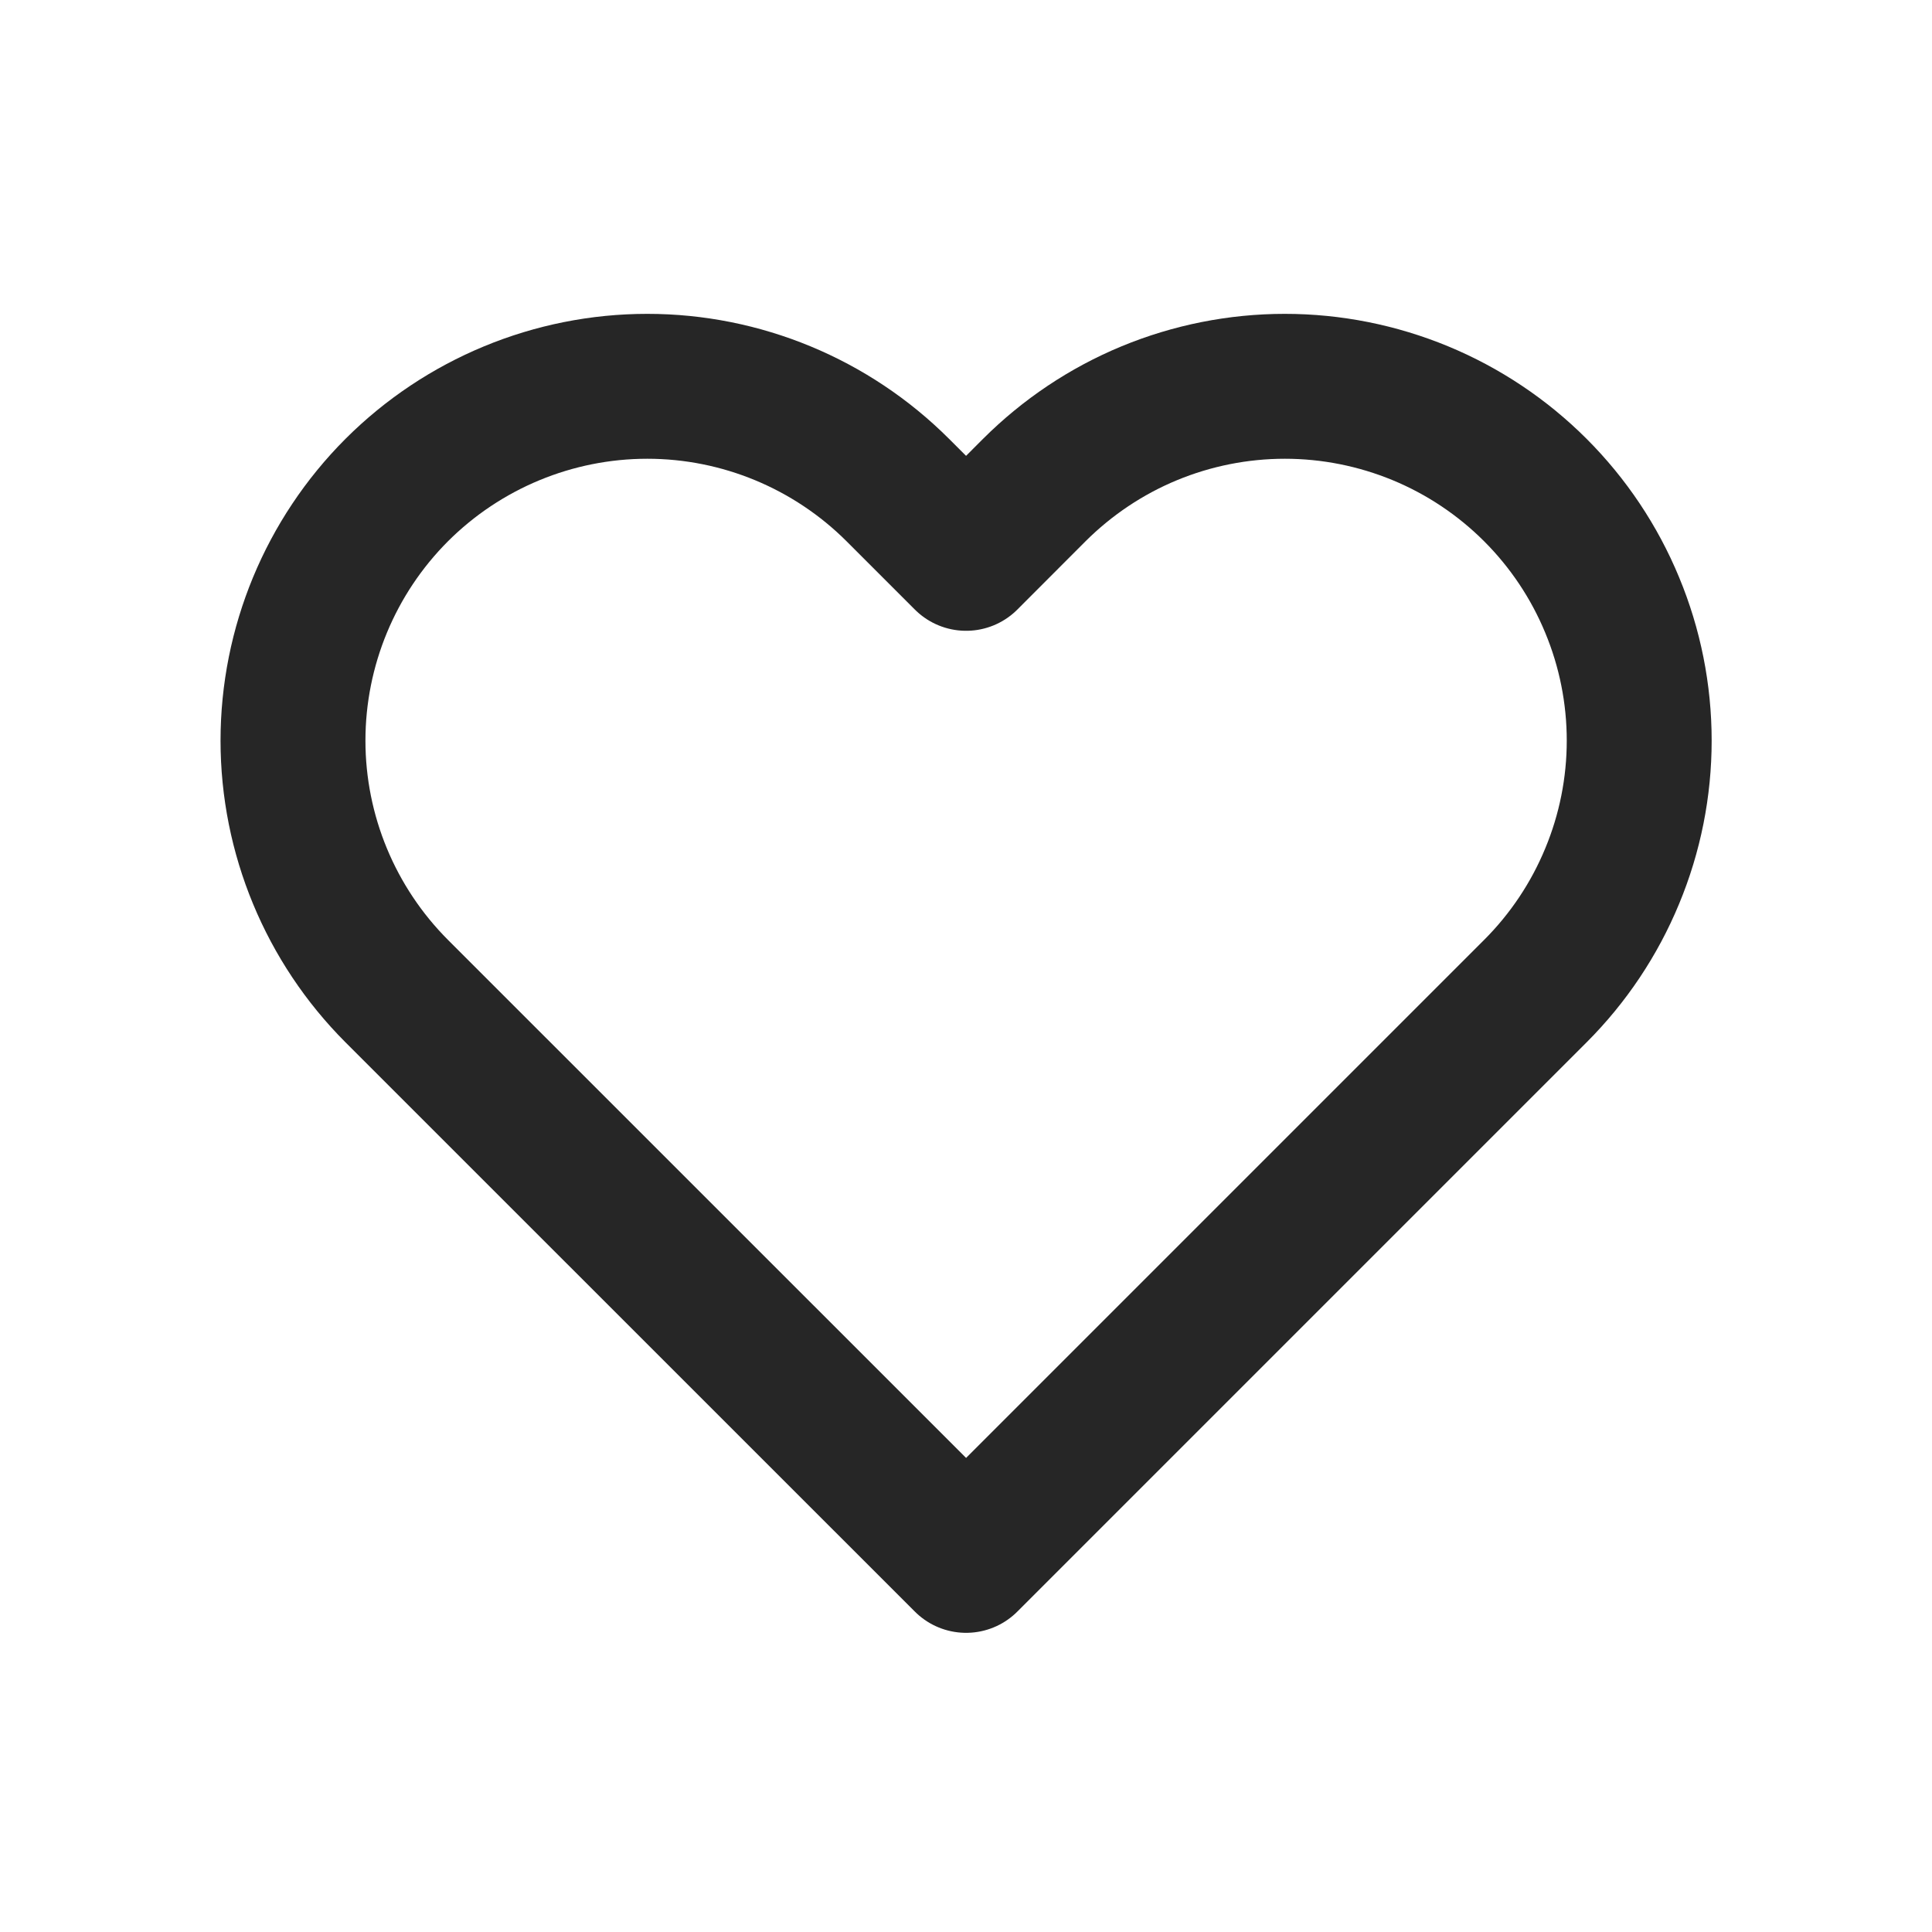 <svg width="20" height="20" viewBox="0 0 20 20" fill="none" xmlns="http://www.w3.org/2000/svg">
<path d="M15.894 5.073C15.554 4.733 15.149 4.462 14.704 4.278C14.259 4.094 13.782 3.999 13.301 3.999C12.819 3.999 12.342 4.094 11.897 4.278C11.452 4.462 11.048 4.733 10.707 5.073L10.001 5.78L9.294 5.073C8.606 4.386 7.673 3.999 6.701 3.999C5.728 3.999 4.795 4.386 4.107 5.073C3.42 5.761 3.033 6.694 3.033 7.667C3.033 8.639 3.42 9.572 4.107 10.26L4.814 10.967L10.001 16.153L15.187 10.967L15.894 10.26C16.235 9.919 16.505 9.515 16.689 9.07C16.874 8.625 16.969 8.148 16.969 7.667C16.969 7.185 16.874 6.708 16.689 6.263C16.505 5.818 16.235 5.414 15.894 5.073V5.073Z" stroke="#262626" stroke-width="1.5" stroke-linecap="round" stroke-linejoin="round"/>
</svg>
